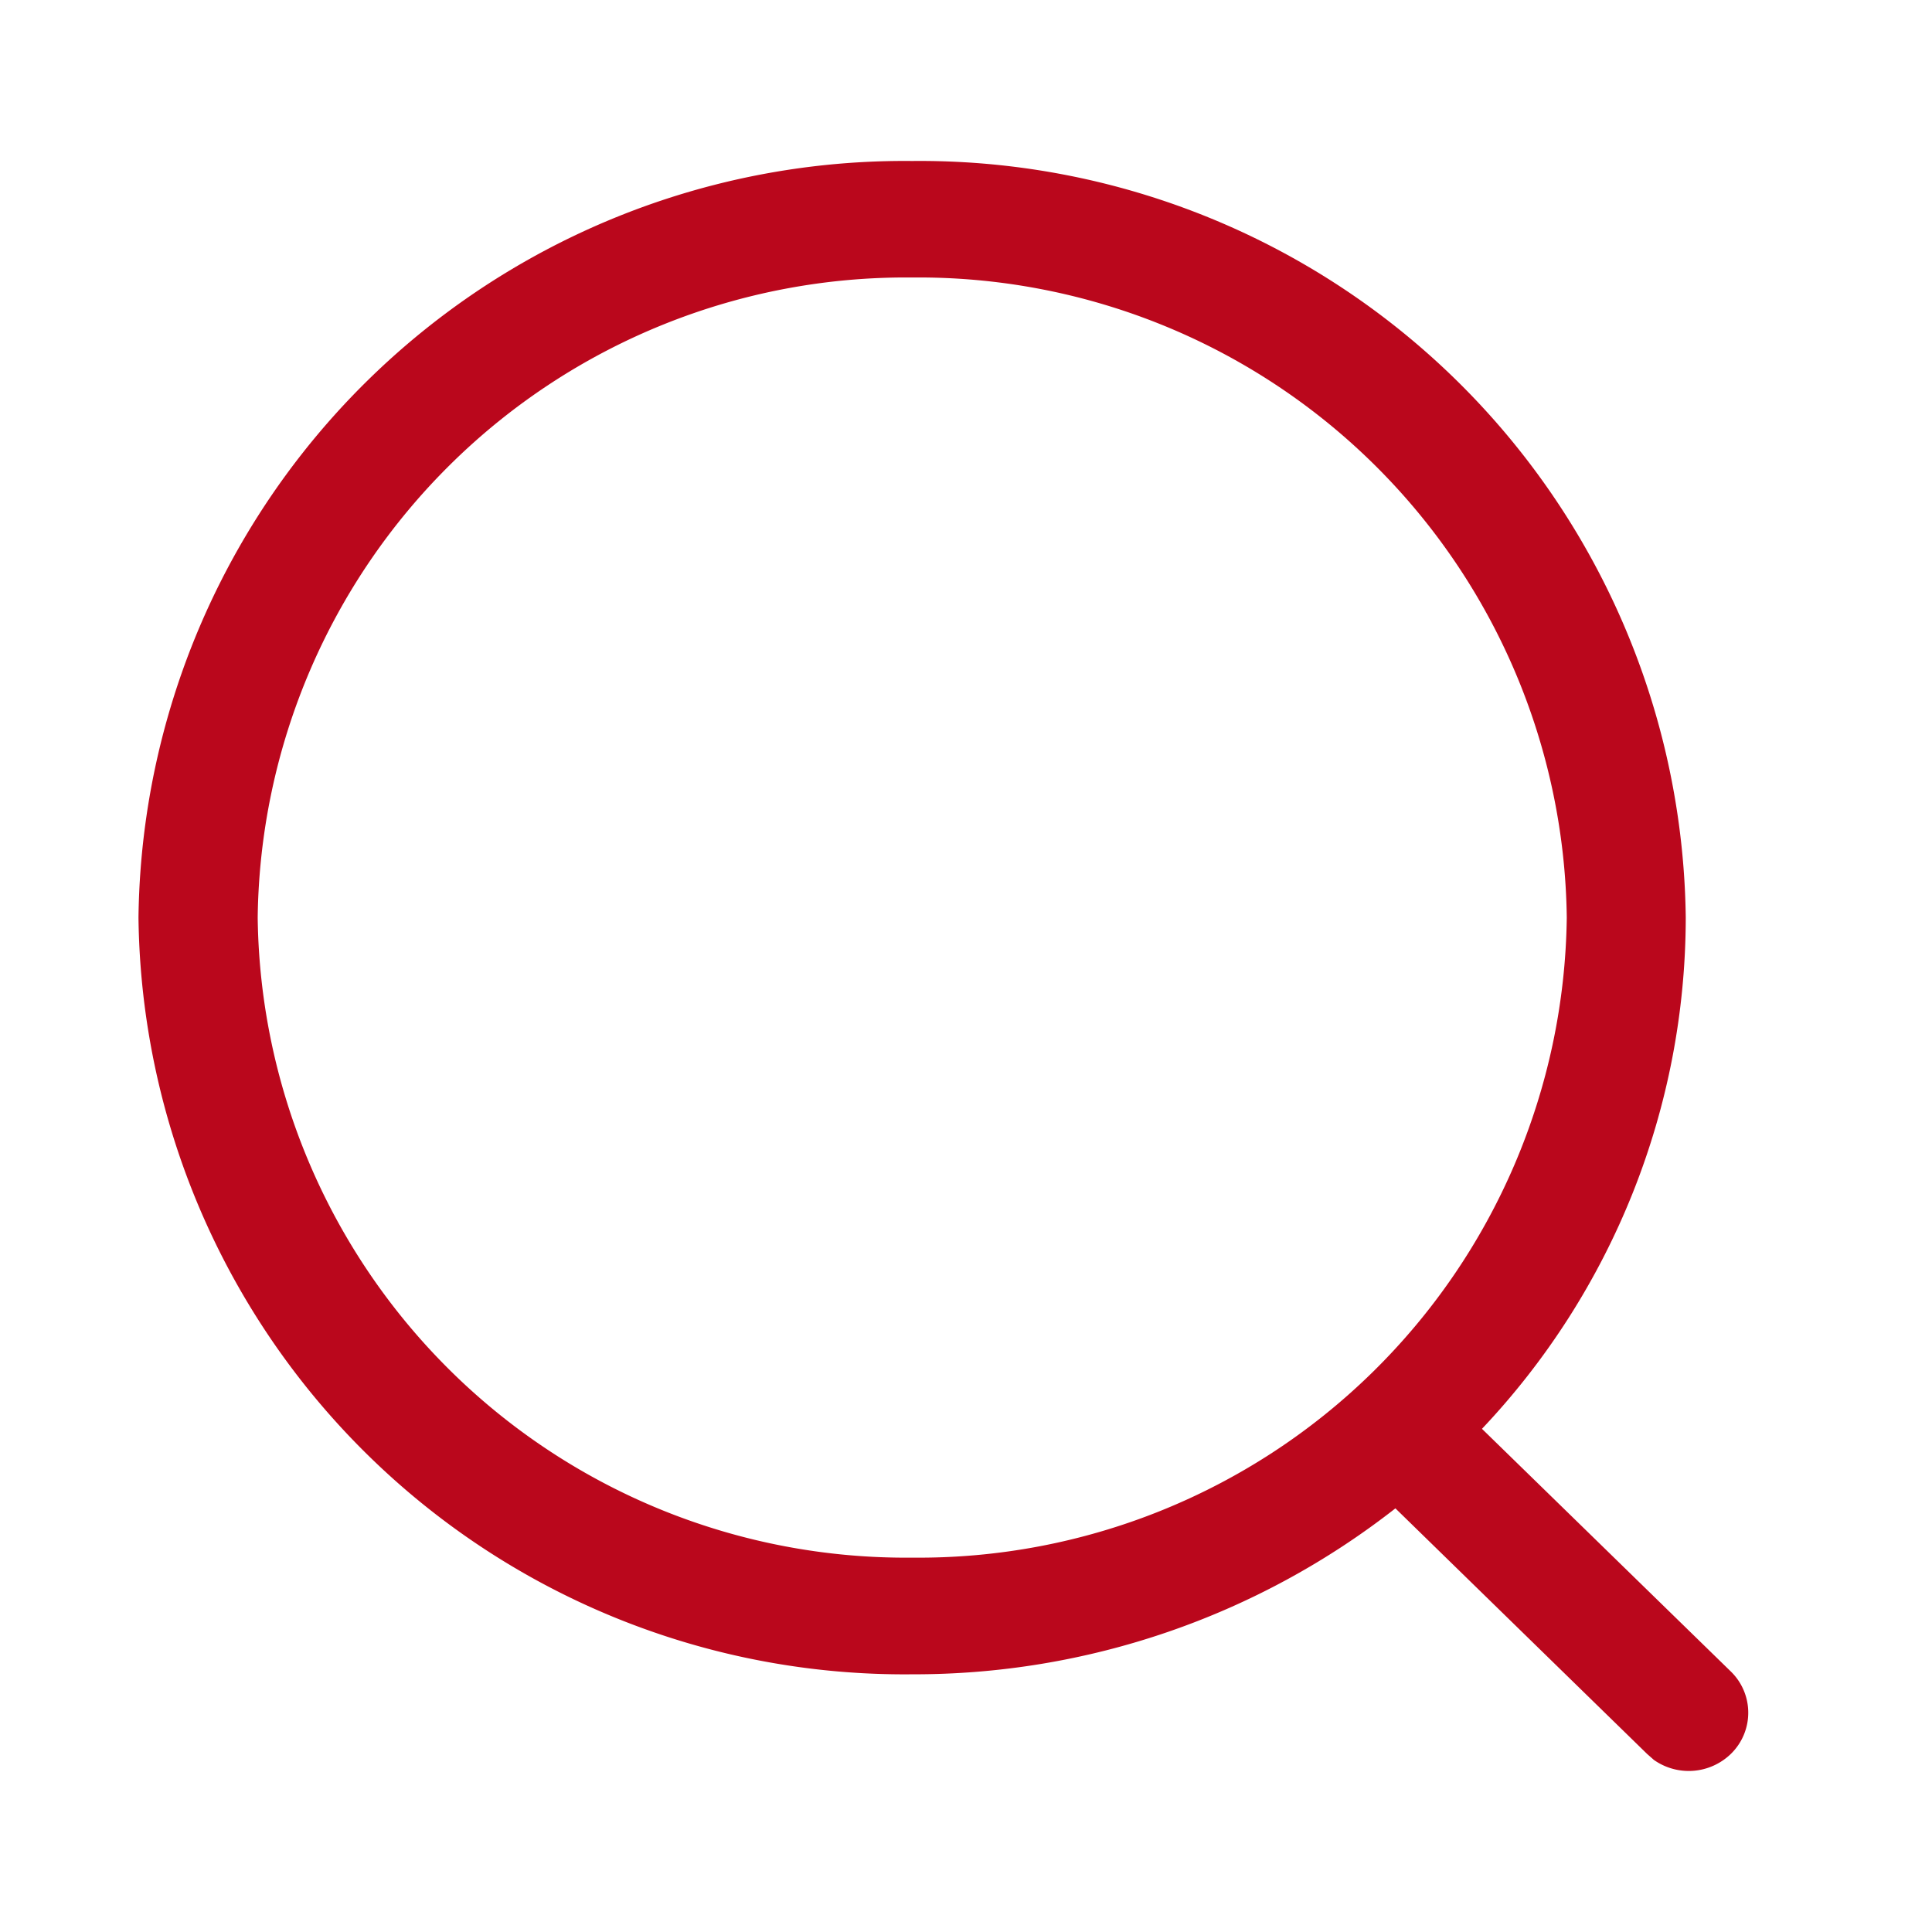 <svg id="Icons_Light_Search" data-name="Icons / Light / Search" xmlns="http://www.w3.org/2000/svg" width="24.973" height="24.973" viewBox="0 0 24.973 24.973">
  <rect id="Icons_Light_Search_Background_" data-name="Icons / Light / Search (Background)" width="24.973" height="24.973" fill="none"/>
  <g id="Search" transform="translate(1.79 2.081)">
    <path id="Search-2" data-name="Search" d="M19.583,20.663,19.5,20.59l-3.253-3.174A10.091,10.091,0,0,1,10,19.561,9.9,9.9,0,0,1,0,9.78,9.9,9.9,0,0,1,10,0,9.9,9.9,0,0,1,20,9.78a9.628,9.628,0,0,1-2.634,6.608l3.217,3.137a.743.743,0,0,1,0,1.065.782.782,0,0,1-1,.074ZM1.541,9.78A8.378,8.378,0,0,0,10,18.053,8.378,8.378,0,0,0,18.462,9.78,8.378,8.378,0,0,0,10,1.506,8.378,8.378,0,0,0,1.541,9.78Z" fill="#ba071c"/>
  </g>
</svg>
